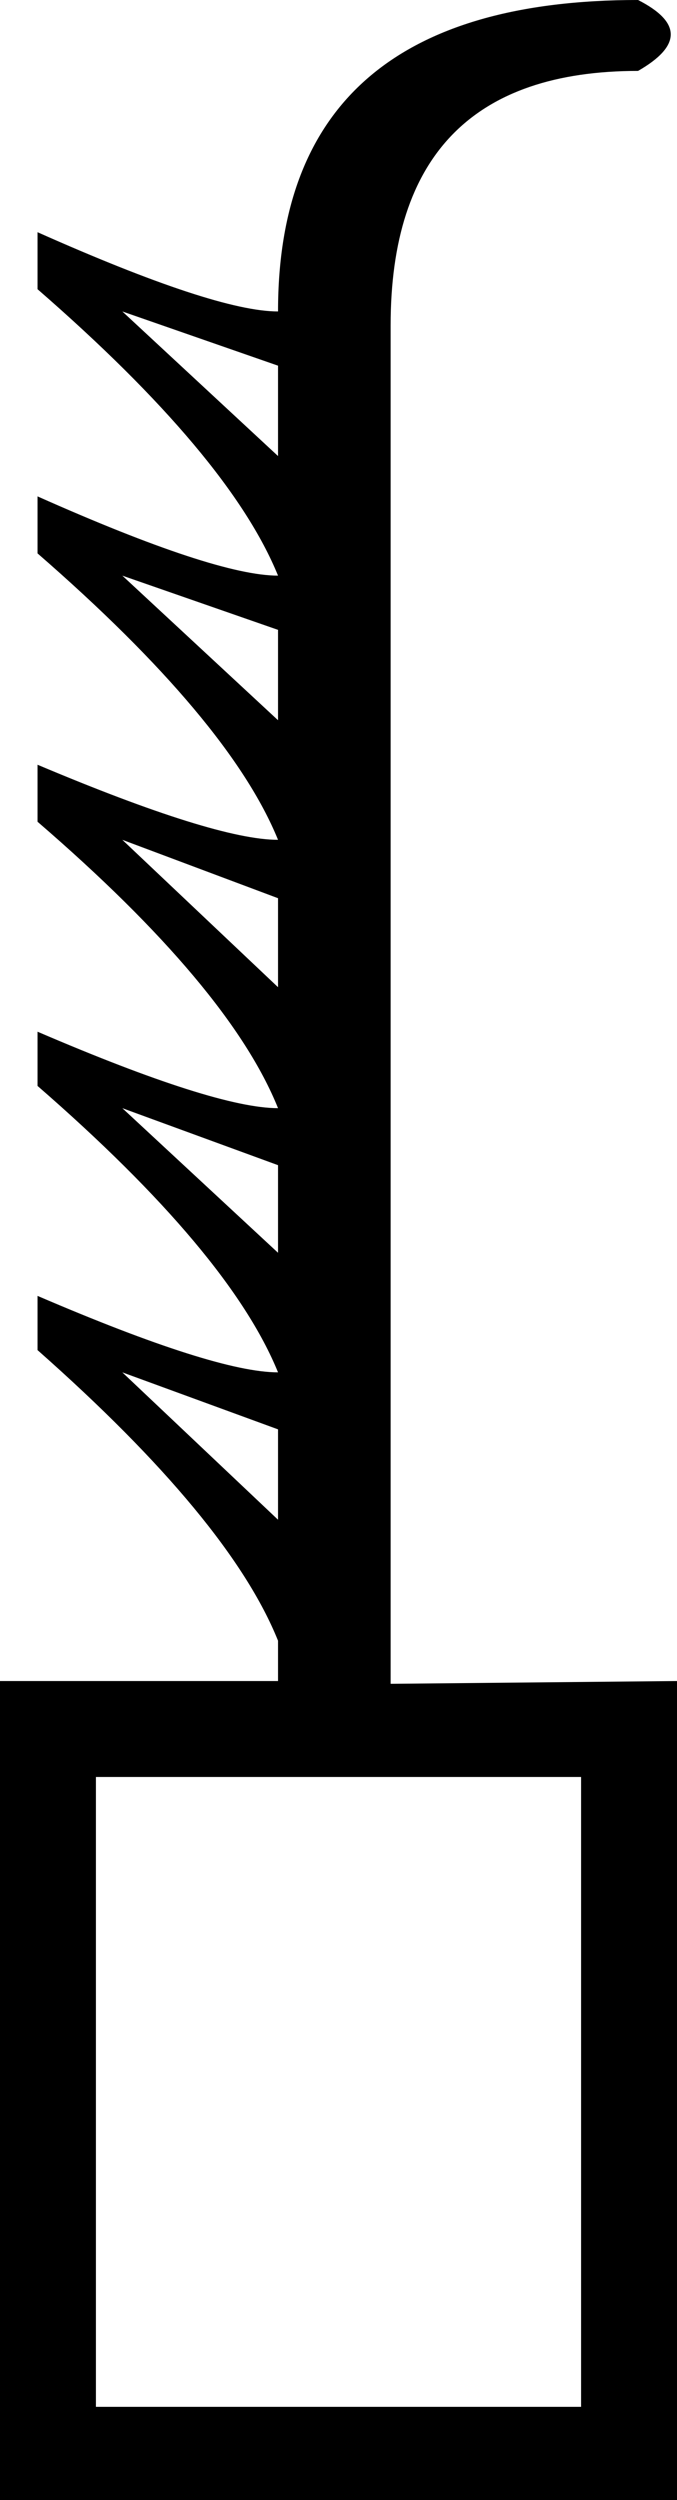 <?xml version='1.0' encoding ='UTF-8' standalone='no'?>
<svg width='4.87' height='17.98' xmlns='http://www.w3.org/2000/svg' xmlns:xlink='http://www.w3.org/1999/xlink'  version='1.1' >
<path style='fill:black; stroke:none' d=' M 0.88 2.24  L 2 2.63  L 2 3.28  L 0.88 2.24  Z  M 0.88 4.14  L 2 4.53  L 2 5.18  L 0.88 4.14  Z  M 0.88 6.04  L 2 6.46  L 2 7.1  L 0.88 6.04  Z  M 0.88 7.97  L 2 8.38  L 2 9.01  L 0.88 7.97  Z  M 0.88 9.87  L 2 10.28  L 2 10.93  L 0.88 9.87  Z  M 4.18 12.78  L 4.18 17.31  L 0.69 17.31  L 0.69 12.78  Z  M 4.59 0  Q 2 0 2 2.24  Q 1.55 2.24 0.27 1.67  L 0.27 2.08  Q 1.65 3.28 2 4.14  Q 1.55 4.14 0.27 3.57  L 0.27 3.98  Q 1.65 5.18 2 6.04  Q 1.55 6.04 0.27 5.5  L 0.27 5.91  Q 1.65 7.1 2 7.97  Q 1.55 7.97 0.27 7.42  L 0.27 7.81  Q 1.65 9.01 2 9.87  Q 1.55 9.87 0.27 9.32  L 0.27 9.71  Q 1.65 10.93 2 11.8  L 2 12.09  L 0 12.09  L 0 17.98  L 4.87 17.98  L 4.87 12.09  L 2.81 12.11  L 2.81 2.34  Q 2.81 0.51 4.59 0.51  Q 5.06 0.24 4.59 0  Z '/></svg>
